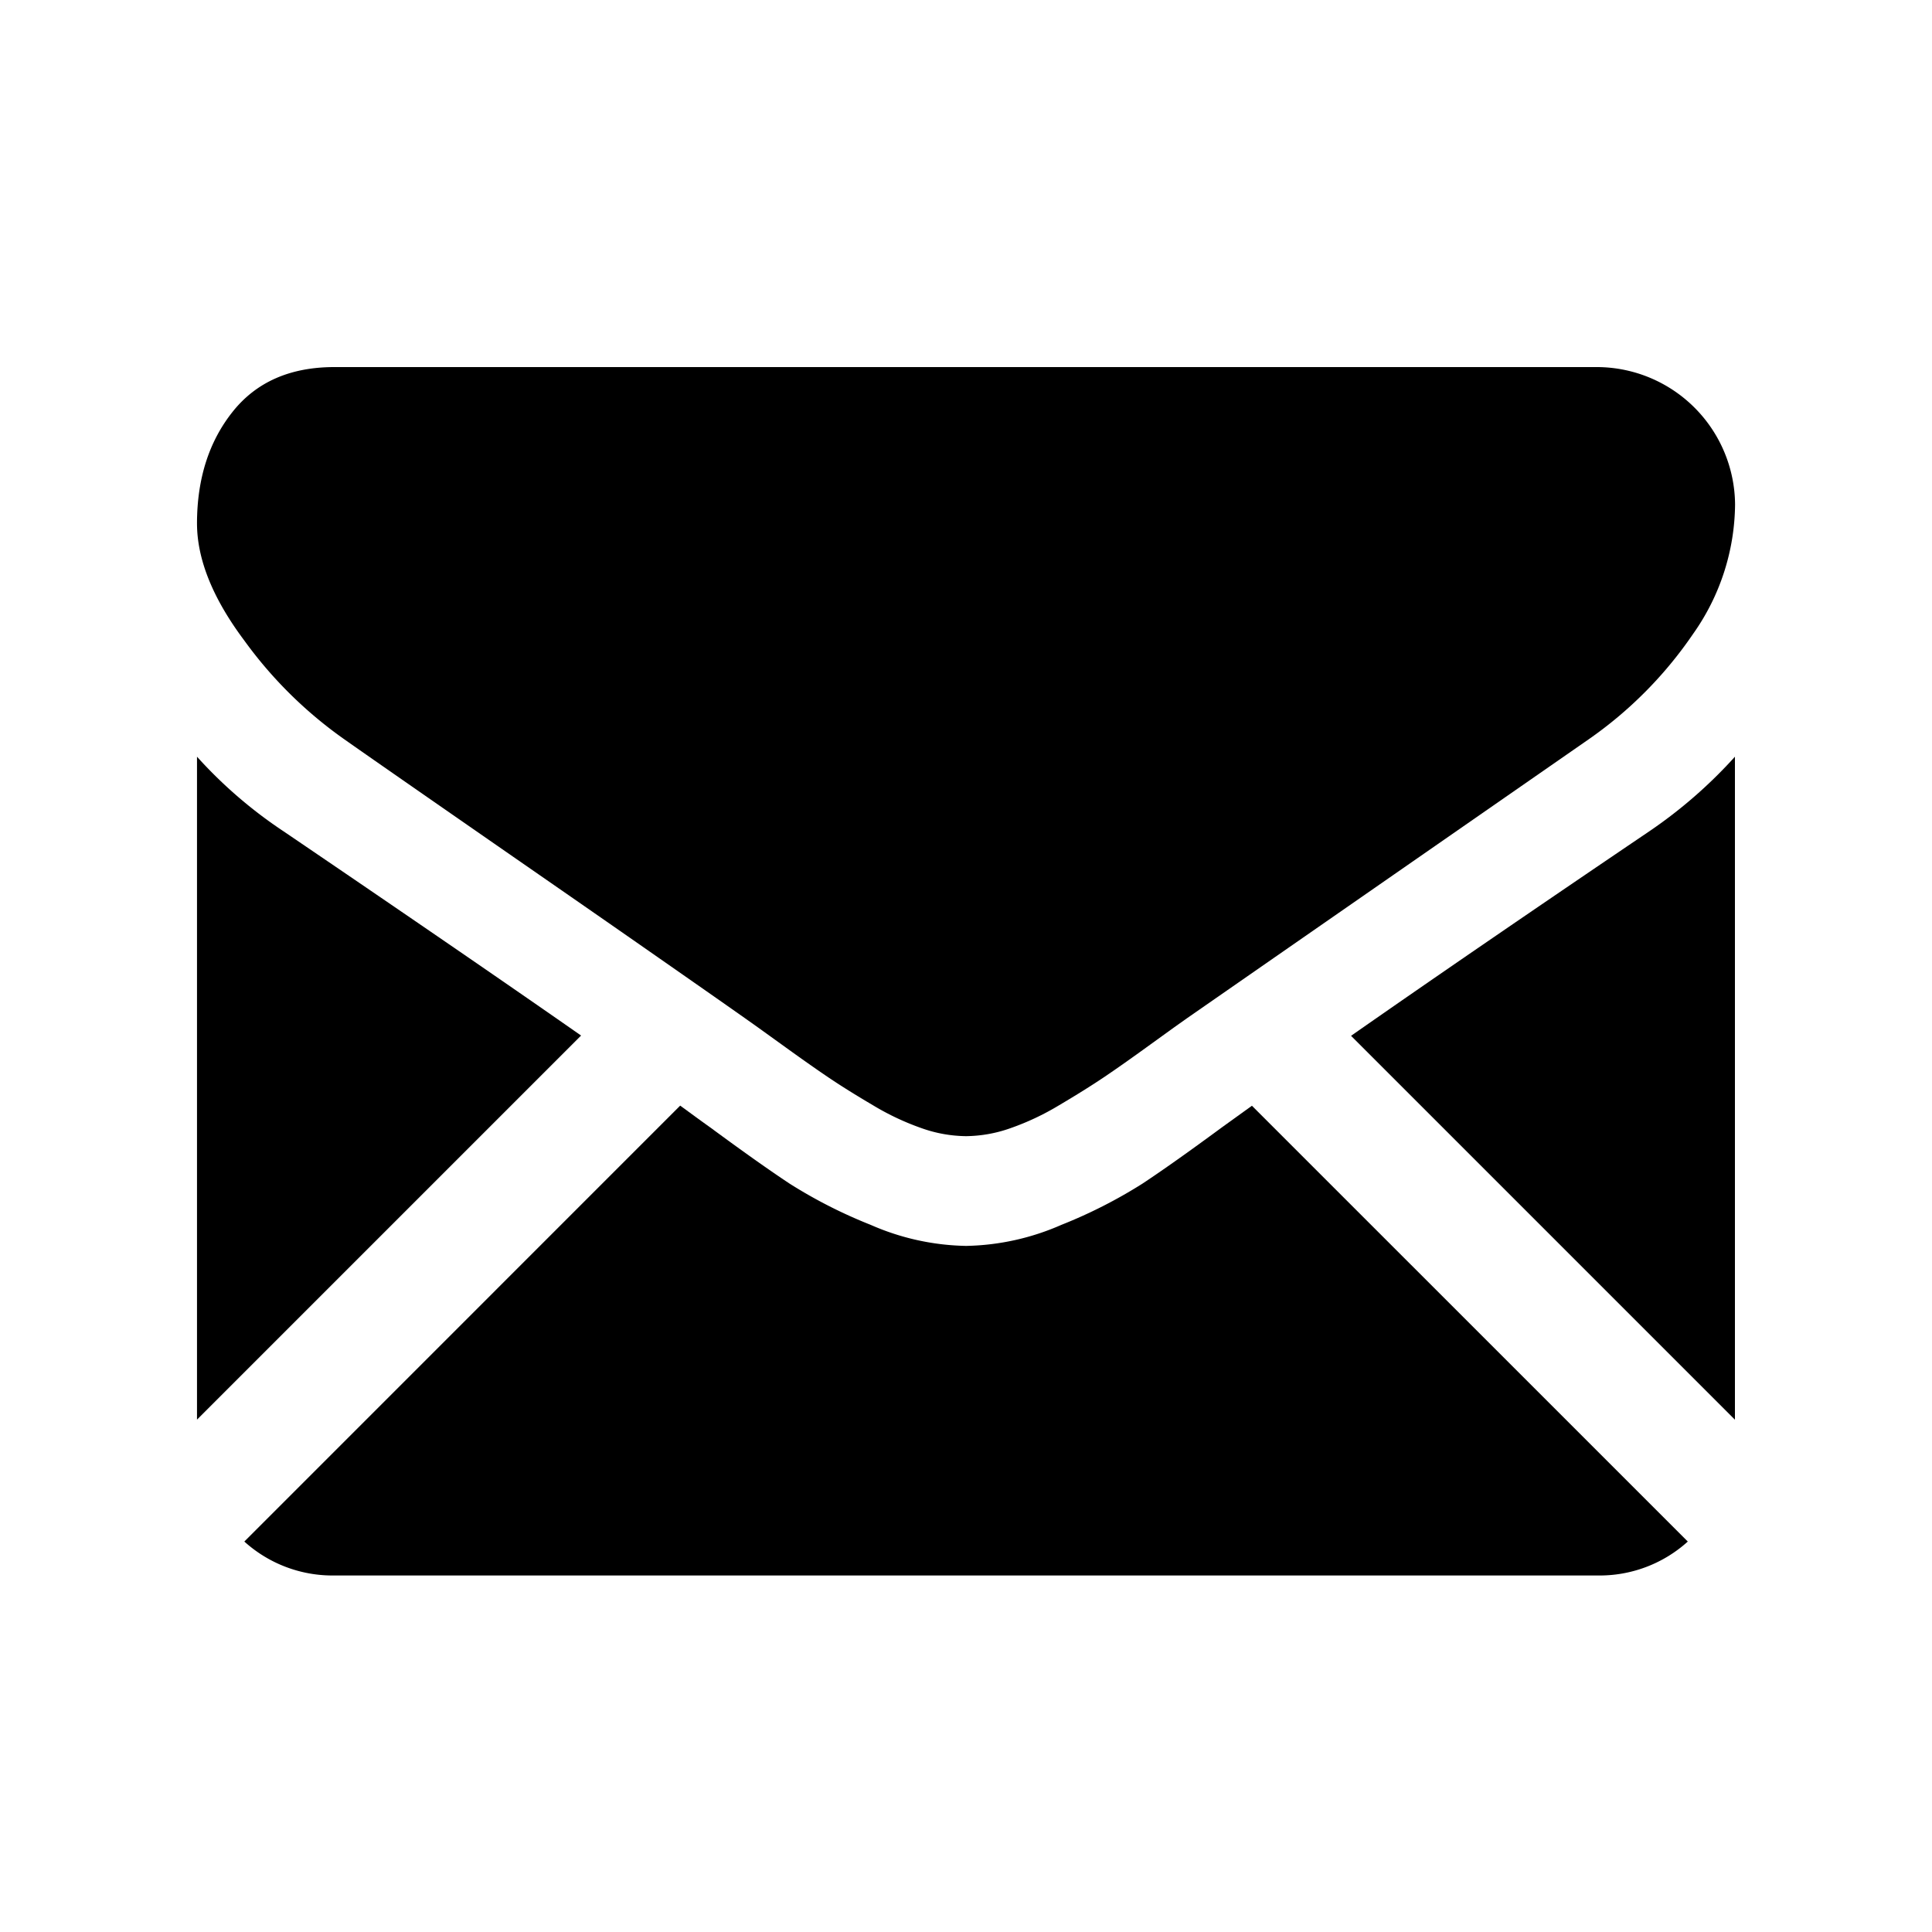 <svg xmlns="http://www.w3.org/2000/svg" viewBox="0 0 300 300"><title>icone-loppure-75</title><g id="Social"><path d="M248.08,244.64a20.41,20.41,0,0,0,14-5.27L194.4,171.7l-4.68,3.37q-7.6,5.6-12.33,8.73a76,76,0,0,1-12.59,6.4,38.38,38.38,0,0,1-14.66,3.26h-.27a38.37,38.37,0,0,1-14.66-3.26,75.72,75.72,0,0,1-12.59-6.4q-4.73-3.13-12.33-8.73c-1.41-1-3-2.17-4.67-3.39L37.94,239.37a20.42,20.42,0,0,0,14,5.27Z"/><path d="M44.05,129.1a70.66,70.66,0,0,1-13.46-11.6V220.44l59.64-59.64Q72.33,148.31,44.05,129.1Z"/><path d="M256.08,129.1q-27.23,18.43-46.29,31.74l59.61,59.61V117.5A73.55,73.55,0,0,1,256.08,129.1Z"/><path d="M248.08,57H51.92q-10.27,0-15.79,6.93T30.59,81.25q0,8.39,7.33,18.19a66.12,66.12,0,0,0,15.59,15.39q4.53,3.2,27.32,19c8.2,5.68,15.34,10.64,21.46,14.91,5.22,3.64,9.73,6.79,13.45,9.41l2,1.42,3.68,2.65q4.33,3.13,7.2,5.07t6.93,4.33a40.43,40.43,0,0,0,7.66,3.6,21.21,21.21,0,0,0,6.66,1.2h.27a21.21,21.21,0,0,0,6.66-1.2,40.34,40.34,0,0,0,7.66-3.6q4.06-2.4,6.93-4.33t7.2-5.07l3.67-2.65,2-1.42,13.49-9.37,48.88-33.94a63.39,63.39,0,0,0,16.26-16.39,35.26,35.26,0,0,0,6.53-20.12A21.5,21.5,0,0,0,248.08,57Z"/></g></svg>